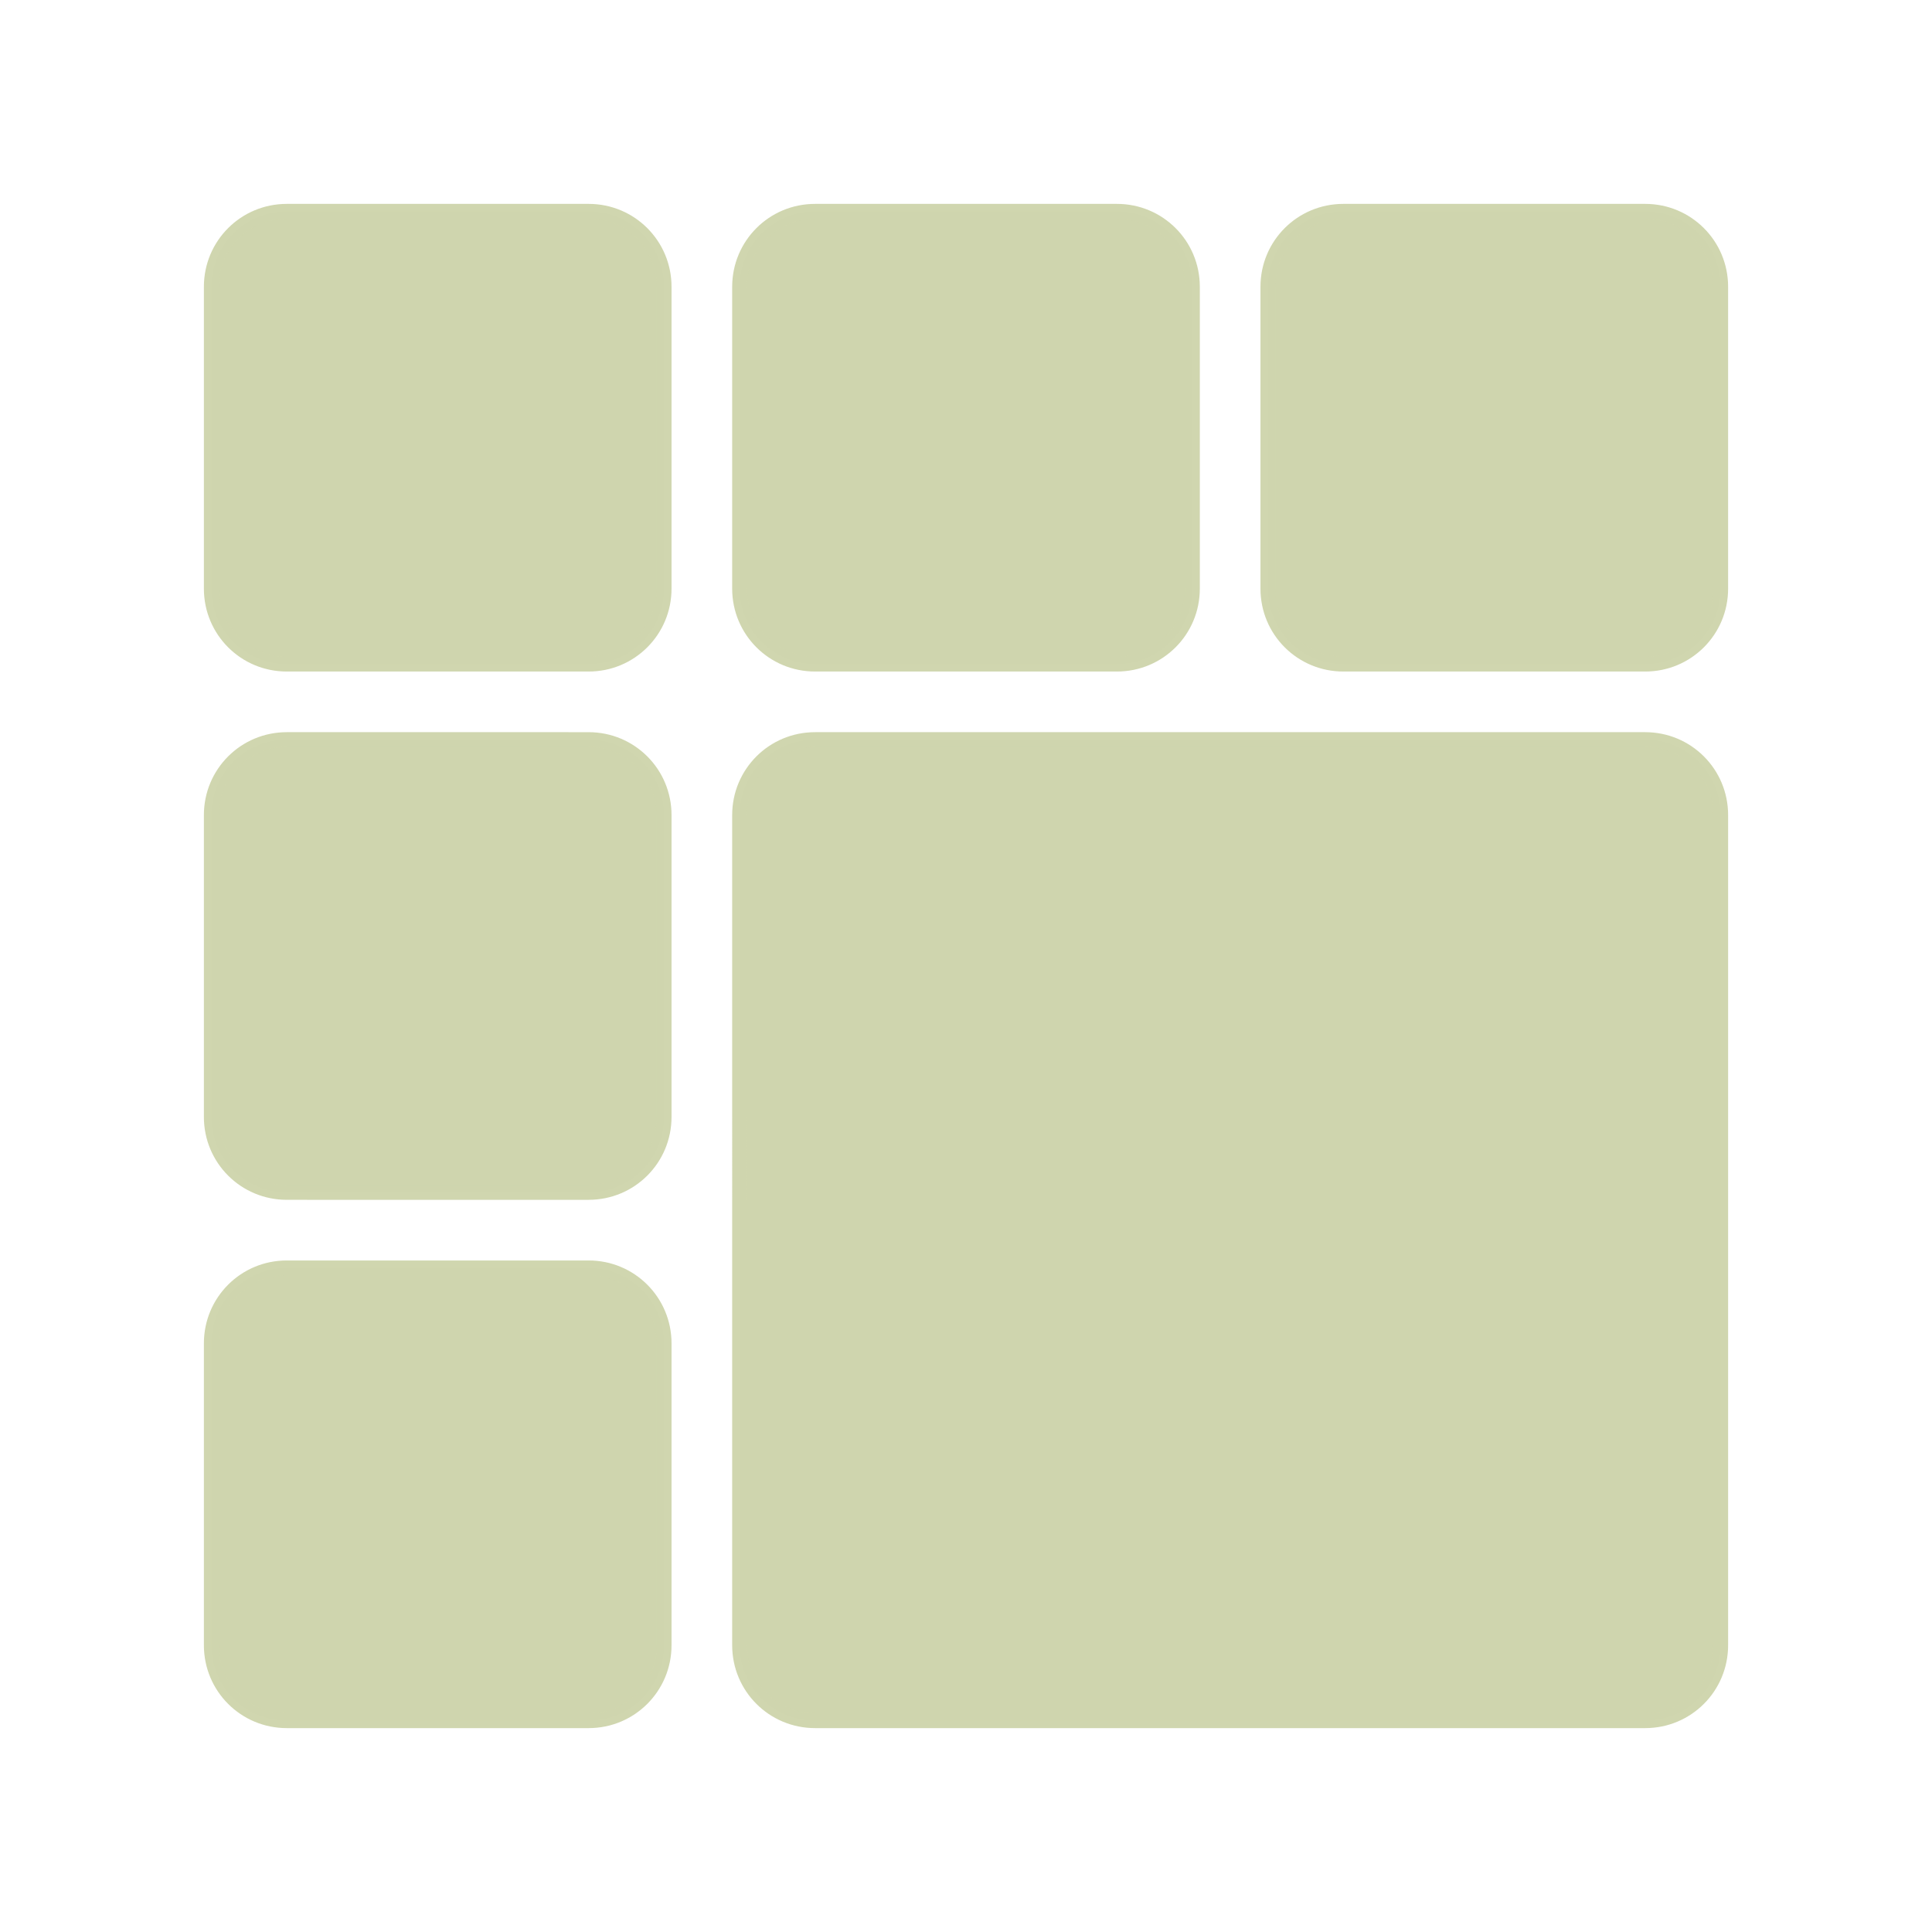 <?xml version="1.0" encoding="UTF-8" standalone="no"?>
<svg
   xmlns:dc="http://purl.org/dc/elements/1.1/"
   xmlns:cc="http://creativecommons.org/ns#"
   xmlns:rdf="http://www.w3.org/1999/02/22-rdf-syntax-ns#"
   xmlns:svg="http://www.w3.org/2000/svg"
   xmlns="http://www.w3.org/2000/svg"
   xmlns:sodipodi="http://sodipodi.sourceforge.net/DTD/sodipodi-0.dtd"
   xmlns:inkscape="http://www.inkscape.org/namespaces/inkscape"
   width="256"
   height="256"
   viewBox="0 0 67.733 67.733"
   version="1.1"
   id="svg8"
   inkscape:version="1.0.2 (e86c870879, 2021-01-15)"
   sodipodi:docname="cornerse.svg">
  <defs
     id="defs2" />
  <sodipodi:namedview
     id="base"
     pagecolor="#ffffff"
     bordercolor="#666666"
     borderopacity="1.0"
     inkscape:pageopacity="0.0"
     inkscape:pageshadow="2"
     inkscape:zoom="1.3562087"
     inkscape:cx="91.178017"
     inkscape:cy="114.28624"
     inkscape:document-units="mm"
     inkscape:current-layer="layer1"
     inkscape:document-rotation="0"
     showgrid="true"
     units="px"
     inkscape:window-width="1310"
     inkscape:window-height="712"
     inkscape:window-x="16"
     inkscape:window-y="36"
     inkscape:window-maximized="0"
     inkscape:pagecheckerboard="true">
    <inkscape:grid
       type="xygrid"
       id="grid833" />
  </sodipodi:namedview>
  <g
     inkscape:label="Layer 1"
     inkscape:groupmode="layer"
     id="layer1">
    <path
       id="rect905"
       style="opacity:1;fill:	#CFD5AE;fill-opacity:1;stroke:	#CFD5AE;stroke-width:0.52;stroke-linejoin:round;stroke-opacity:0.984"
       d="m 10.054,60.325 c -1.466,0 -2.646,-1.18 -2.646,-2.646 V 47.096 c 0,-1.466 1.18,-2.646 2.646,-2.646 H 20.637 c 1.466,0 2.646,1.18 2.646,2.646 v 10.583 c 0,1.466 -1.18,2.646 -2.646,2.646 z m 18.521,0 c -1.466,0 -2.646,-1.18 -2.646,-2.646 V 28.575 c 0,-1.466 1.18,-2.646 2.646,-2.646 h 29.104 c 1.466,0 2.646,1.18 2.646,2.646 v 29.104 c 0,1.466 -1.18,2.646 -2.646,2.646 z M 10.054,41.804 c -1.466,0 -2.646,-1.18 -2.646,-2.646 V 28.575 c 0,-1.466 1.18,-2.646 2.646,-2.646 H 20.637 c 1.466,0 2.646,1.18 2.646,2.646 v 10.583 c 0,1.466 -1.18,2.646 -2.646,2.646 z m 0,-18.521 c -1.466,0 -2.646,-1.18 -2.646,-2.646 V 10.054 c 0,-1.466 1.18,-2.646 2.646,-2.646 H 20.637 c 1.466,0 2.646,1.18 2.646,2.646 v 10.583 c 0,1.466 -1.18,2.646 -2.646,2.646 z m 18.521,0 c -1.466,0 -2.646,-1.18 -2.646,-2.646 V 10.054 c 0,-1.466 1.18,-2.646 2.646,-2.646 h 10.583 c 1.466,0 2.646,1.18 2.646,2.646 v 10.583 c 0,1.466 -1.18,2.646 -2.646,2.646 z m 18.521,0 C 45.63,23.283 44.45,22.103 44.45,20.638 V 10.054 c 0,-1.466 1.18,-2.646 2.646,-2.646 h 10.583 c 1.466,0 2.646,1.18 2.646,2.646 v 10.583 c 0,1.466 -1.18,2.646 -2.646,2.646 z" />
  </g>
</svg>
